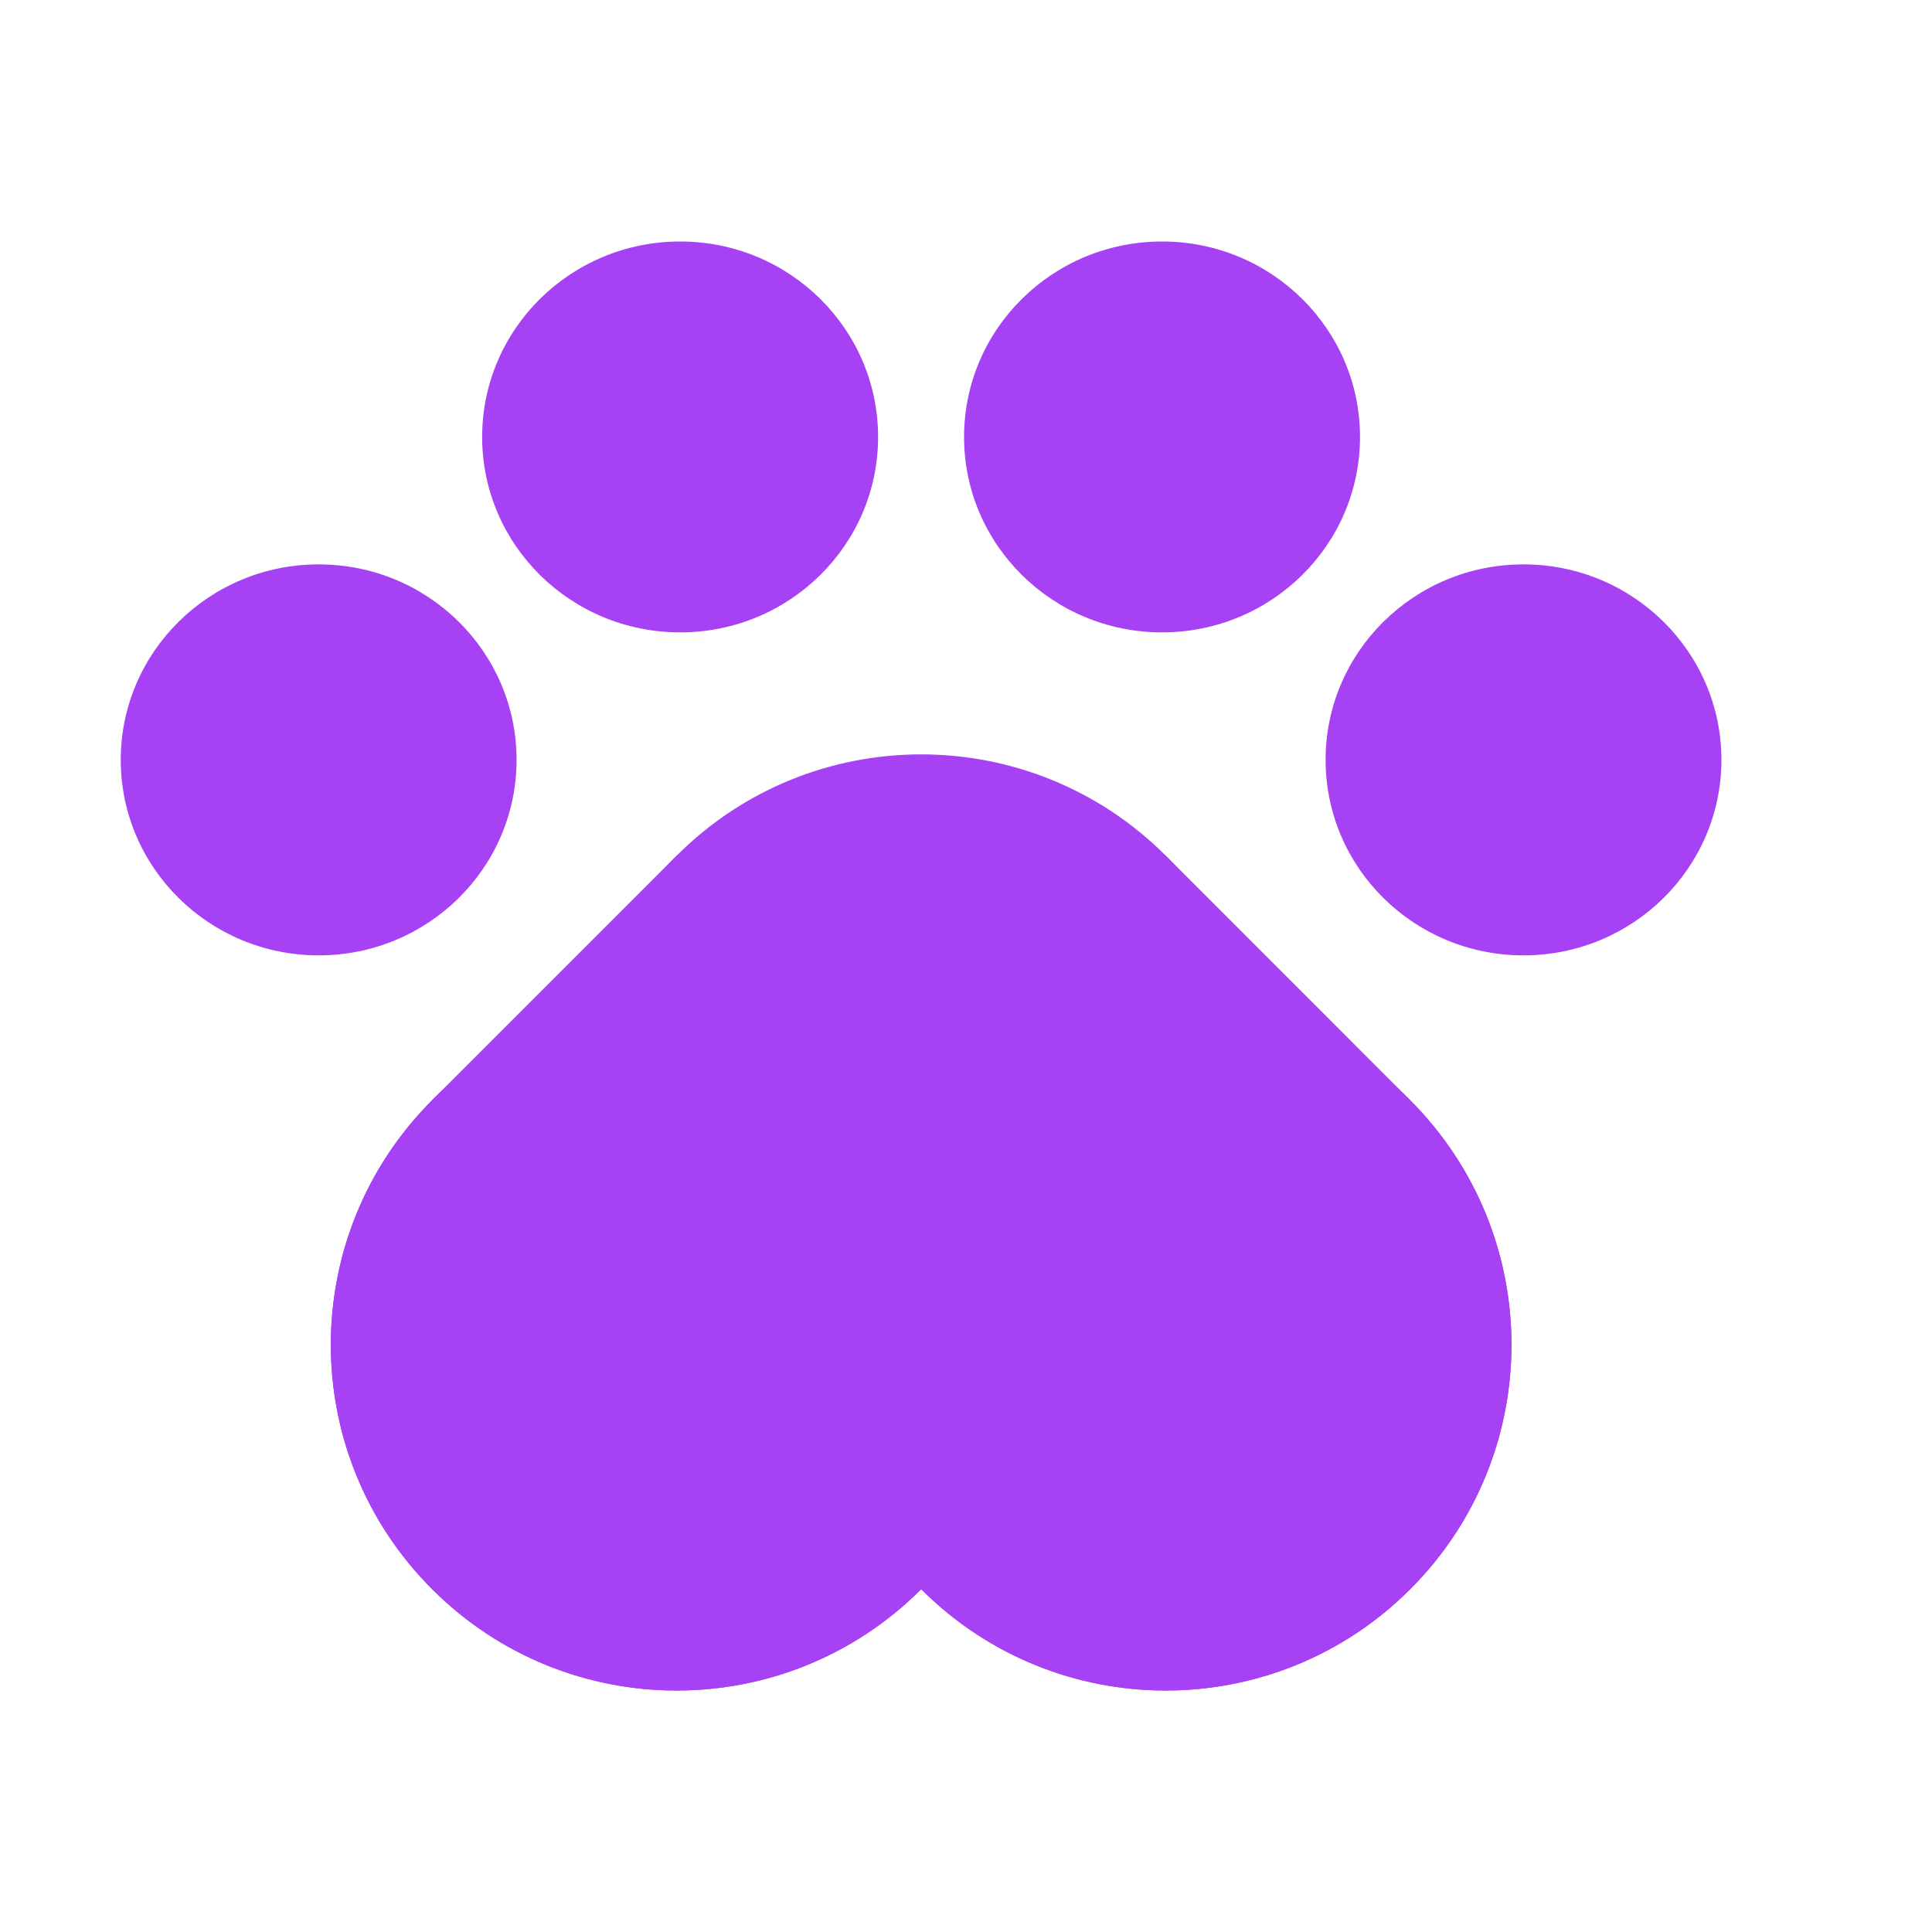 <svg width="16" height="16" viewBox="0 0 16 16" fill="none" xmlns="http://www.w3.org/2000/svg">
<path fill-rule="evenodd" clip-rule="evenodd" d="M11.679 13.161C10.56 14.28 8.747 14.28 7.629 13.161C6.51 12.043 6.51 10.23 7.629 9.111C8.747 7.993 10.56 7.993 11.678 9.111C12.797 10.23 12.797 12.043 11.679 13.161Z" fill="#A641F4"/>
<path fill-rule="evenodd" clip-rule="evenodd" d="M3.579 9.111C2.46 10.23 2.46 12.043 3.579 13.161C4.697 14.28 6.51 14.28 7.629 13.161C8.747 12.043 8.747 10.23 7.629 9.111C6.51 7.993 4.697 7.993 3.579 9.111Z" fill="#A641F4"/>
<path fill-rule="evenodd" clip-rule="evenodd" d="M7.629 13.161C6.51 14.28 4.697 14.28 3.579 13.161C2.46 12.043 2.46 10.23 3.579 9.111C4.697 7.993 6.51 7.993 7.629 9.111C8.747 10.23 8.747 12.043 7.629 13.161Z" fill="#A641F4"/>
<path fill-rule="evenodd" clip-rule="evenodd" d="M5.604 7.086C6.722 5.968 8.535 5.968 9.654 7.086C10.772 8.205 10.772 10.018 9.654 11.136C8.535 12.255 6.722 12.255 5.604 11.136C4.485 10.018 4.485 8.205 5.604 7.086Z" fill="#A641F4"/>
<path d="M9.654 11.136L7.629 13.161L5.604 11.136L7.629 9.111L9.654 11.136Z" fill="#A641F4"/>
<path d="M11.678 9.111L9.654 11.136L7.629 9.111L9.654 7.086L11.678 9.111Z" fill="#A641F4"/>
<path d="M7.629 9.111L5.604 11.136L3.579 9.111L5.604 7.086L7.629 9.111Z" fill="#A641F4"/>
<path fill-rule="evenodd" clip-rule="evenodd" d="M11.679 13.161C12.797 12.043 12.797 10.23 11.678 9.111C10.56 7.993 8.747 7.993 7.629 9.111C6.51 10.23 6.51 12.043 7.629 13.161C8.747 14.28 10.56 14.28 11.679 13.161Z" fill="#A641F4"/>
<path fill-rule="evenodd" clip-rule="evenodd" d="M5.633 5.237C6.538 5.237 7.272 4.513 7.272 3.619C7.272 2.725 6.538 2 5.633 2C4.727 2 3.993 2.725 3.993 3.619C3.993 4.513 4.727 5.237 5.633 5.237Z" fill="#A641F4"/>
<path fill-rule="evenodd" clip-rule="evenodd" d="M2.639 7.912C3.545 7.912 4.278 7.187 4.278 6.293C4.278 5.399 3.545 4.674 2.639 4.674C1.734 4.674 1 5.399 1 6.293C1 7.187 1.734 7.912 2.639 7.912Z" fill="#A641F4"/>
<path fill-rule="evenodd" clip-rule="evenodd" d="M9.624 5.237C10.529 5.237 11.263 4.513 11.263 3.619C11.263 2.725 10.529 2 9.624 2C8.718 2 7.984 2.725 7.984 3.619C7.984 4.513 8.718 5.237 9.624 5.237Z" fill="#A641F4"/>
<path fill-rule="evenodd" clip-rule="evenodd" d="M12.617 7.912C13.522 7.912 14.256 7.187 14.256 6.293C14.256 5.399 13.522 4.674 12.617 4.674C11.711 4.674 10.978 5.399 10.978 6.293C10.978 7.187 11.711 7.912 12.617 7.912Z" fill="#A641F4"/>
</svg>
